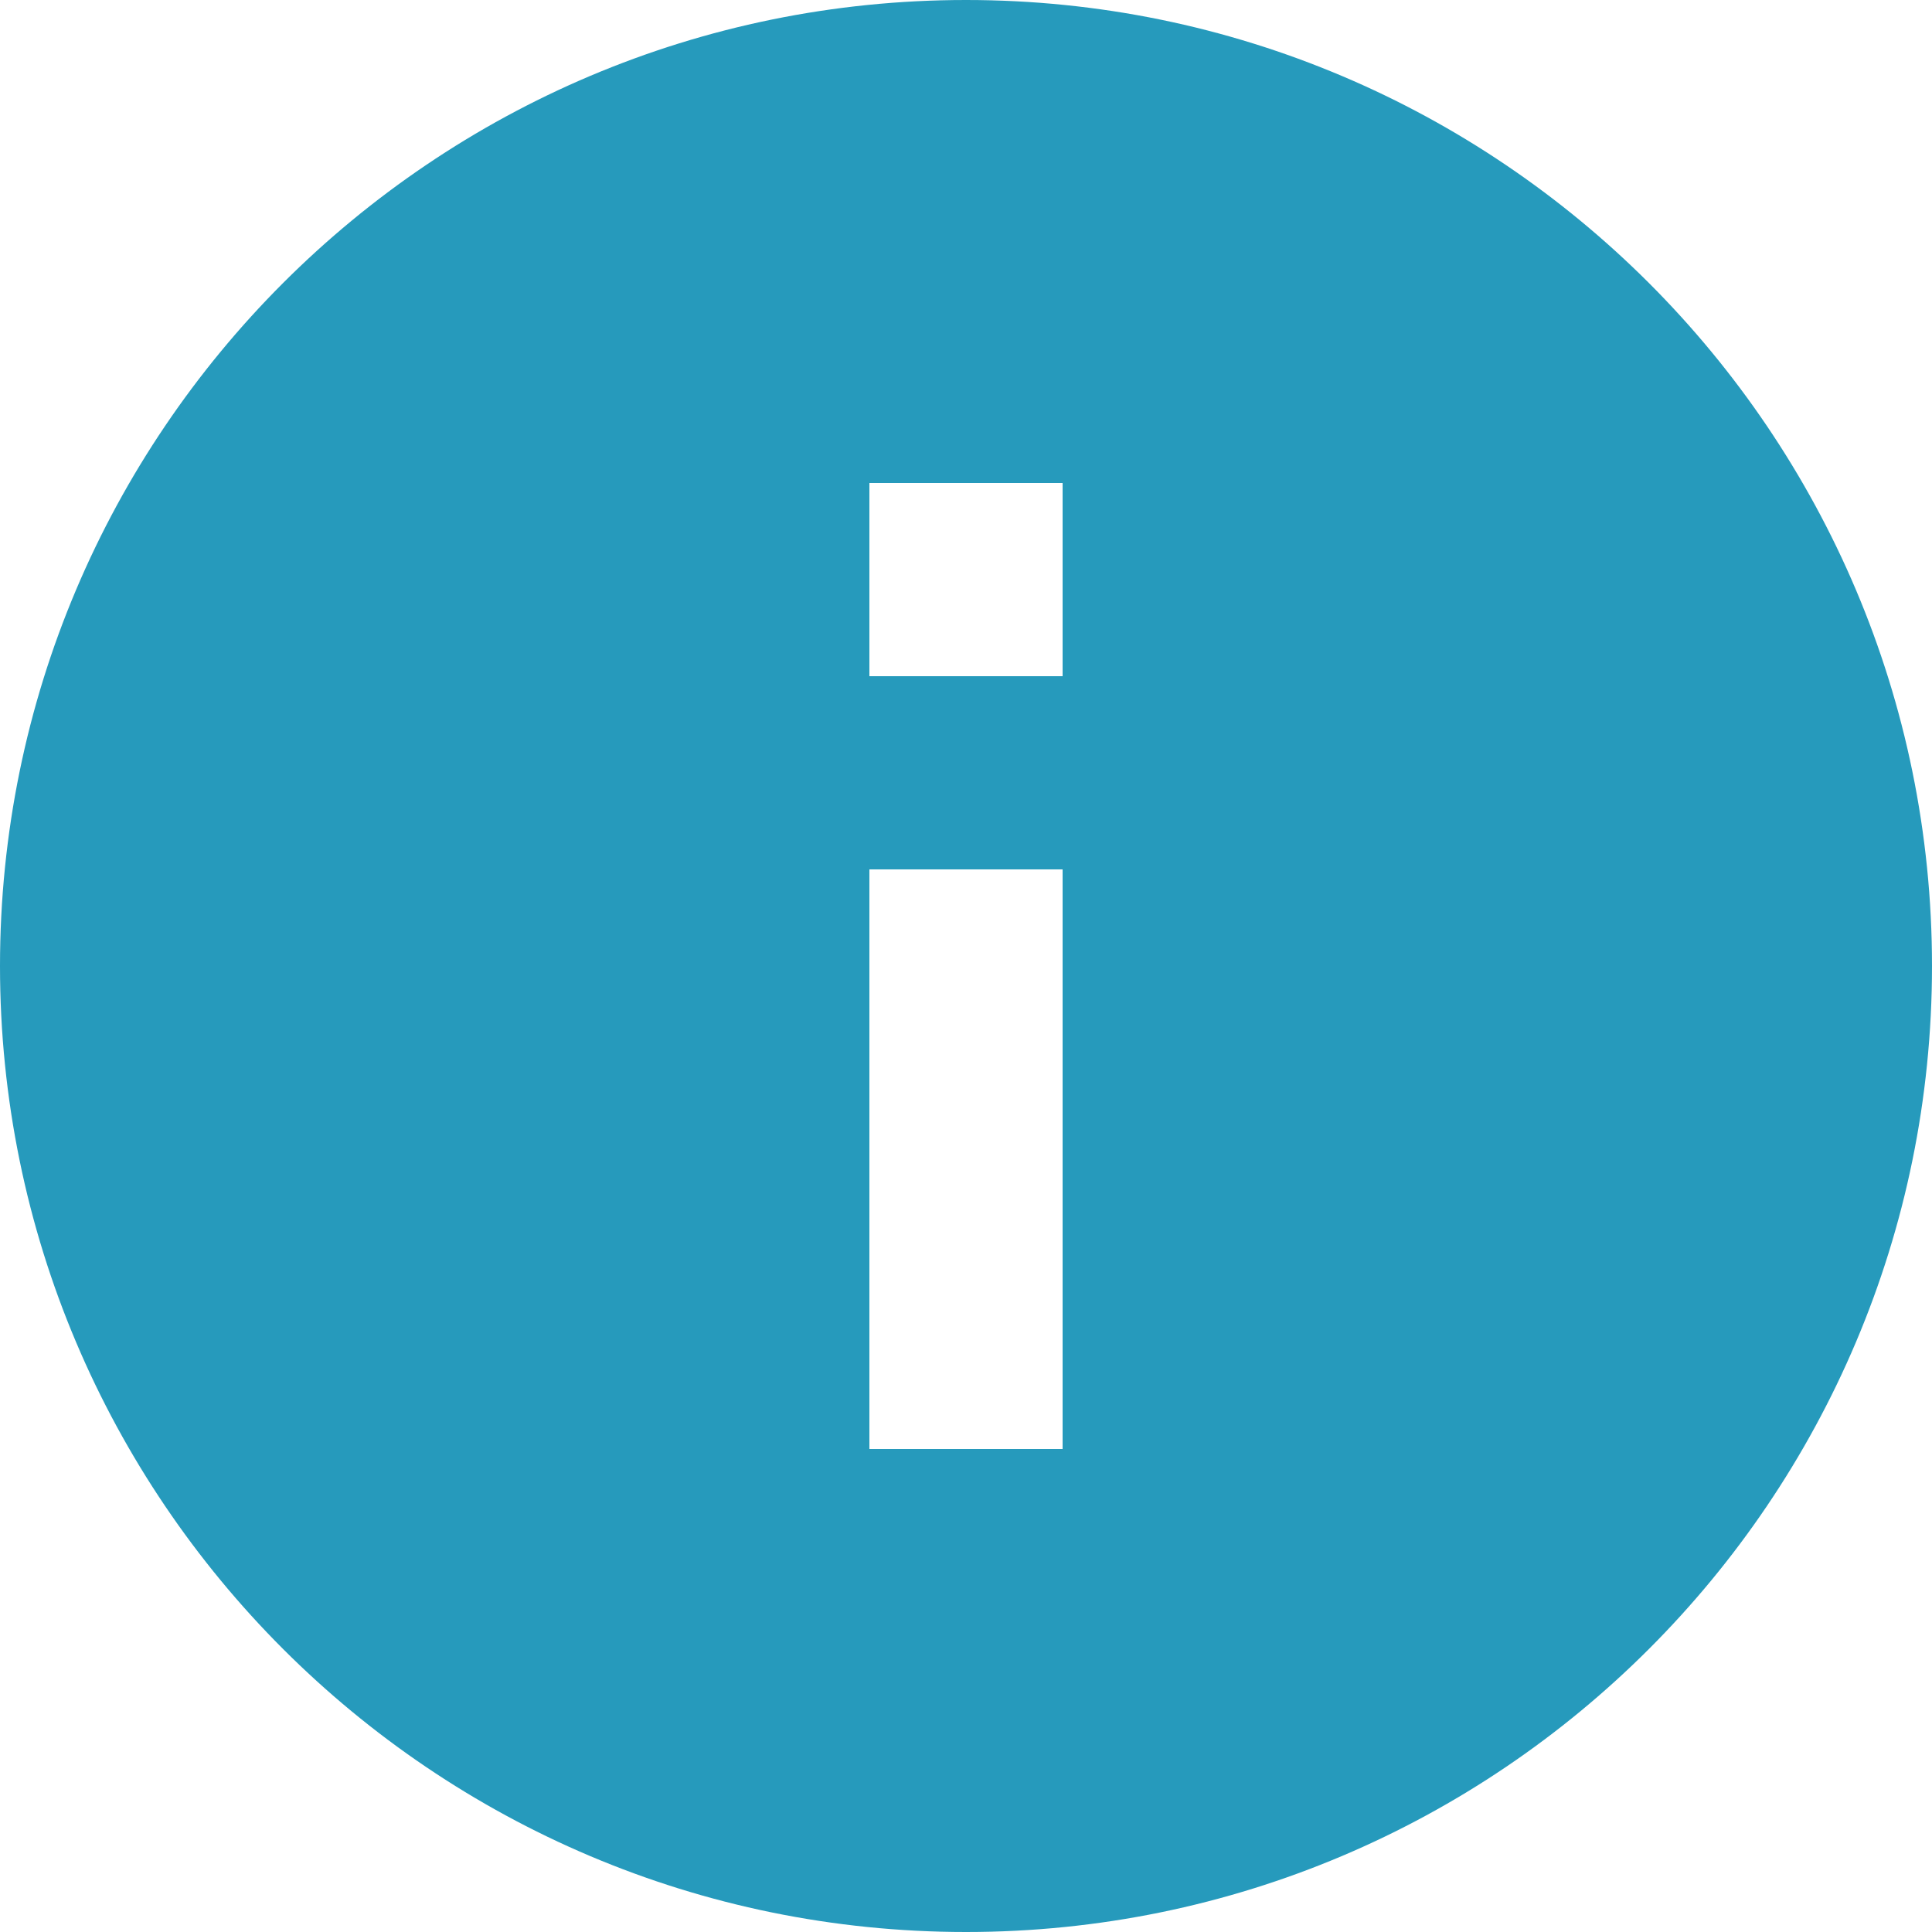 ﻿<?xml version="1.0" encoding="utf-8"?>
<svg version="1.1" xmlns:xlink="http://www.w3.org/1999/xlink" width="20px" height="20px" xmlns="http://www.w3.org/2000/svg">
  <g transform="matrix(1 0 0 1 -338 -328 )">
    <path d="M 20 10  C 20 4.48  15.52 0  10 0  C 4.48 0  0 4.48  0 10  C 0 15.52  4.48 20  10 20  C 15.52 20  20 15.52  20 10  Z M 11 9  L 11 15  L 9 15  L 9 9  L 11 9  Z M 11 5  L 11 7  L 9 7  L 9 5  L 11 5  Z " fill-rule="nonzero" fill="#269abc" stroke="none" transform="matrix(1 0 0 1 338 328 )" />
  </g>
</svg>